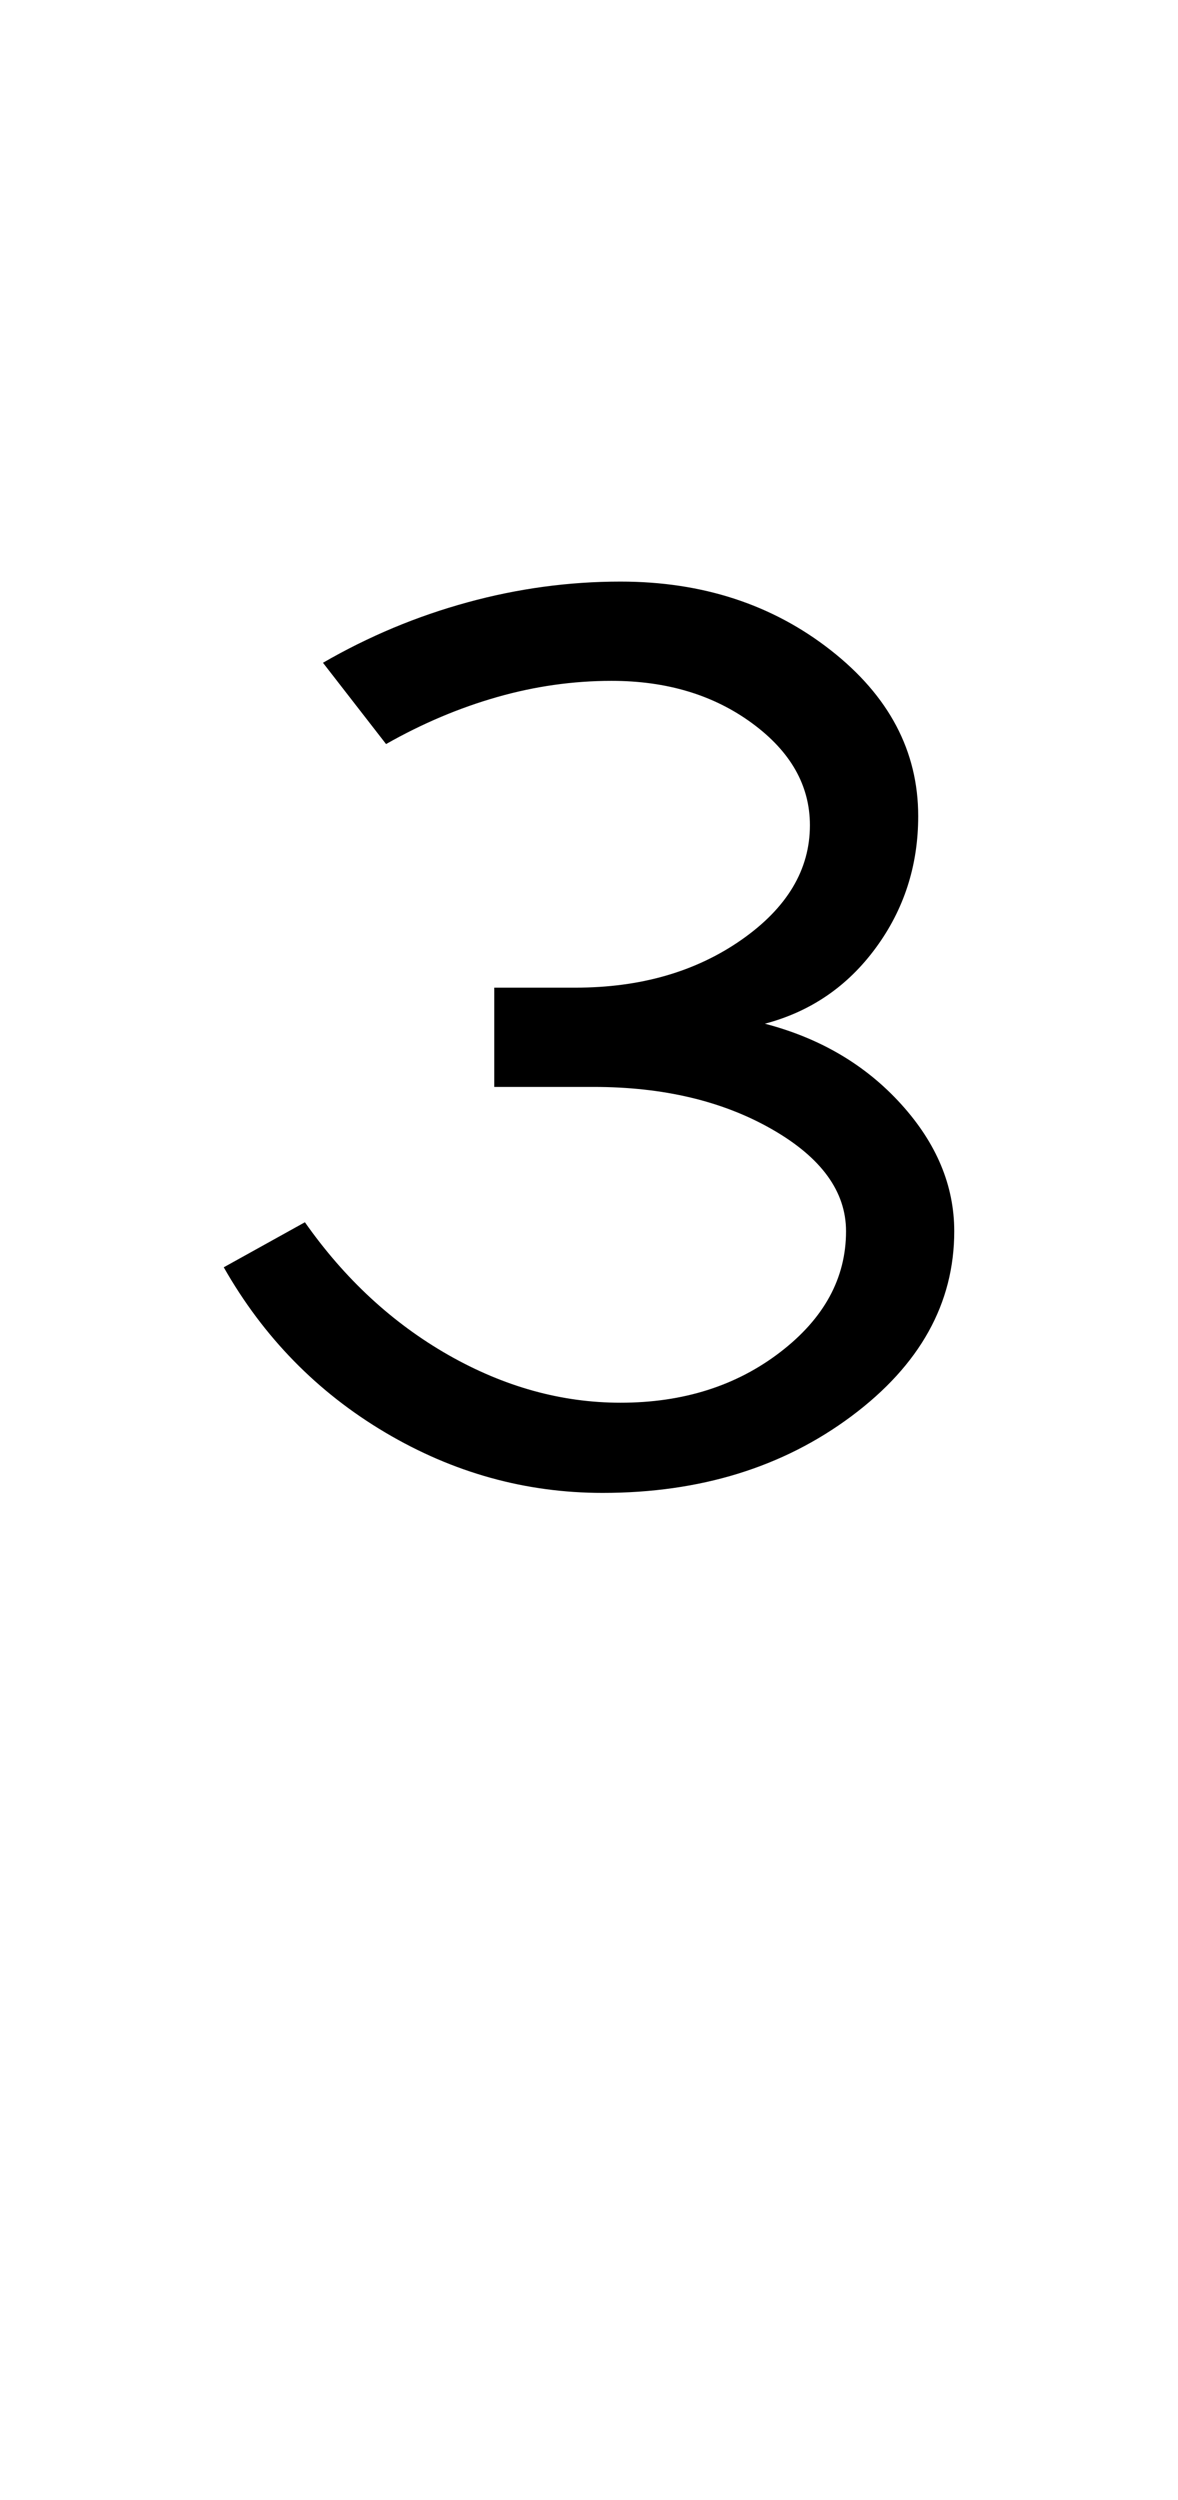 <?xml version="1.0" encoding="UTF-8"?>
<svg xmlns="http://www.w3.org/2000/svg" xmlns:xlink="http://www.w3.org/1999/xlink" width="200.719pt" height="425.75pt" viewBox="0 0 200.719 425.75" version="1.1">
<defs>
<g>
<symbol overflow="visible" id="glyph0-0">
<path style="stroke:none;" d="M 8.297 0 L 8.297 -170.562 L 75.297 -170.562 L 75.297 0 Z M 16.594 -8.297 L 67 -8.297 L 67 -162.266 L 16.594 -162.266 Z M 16.594 -8.297 "/>
</symbol>
<symbol overflow="visible" id="glyph0-1">
<path style="stroke:none;" d="M 86.672 0 C 73.555 0 61.207 -3.43 49.625 -10.297 C 38.051 -17.16 28.883 -26.535 22.125 -38.422 L 35.953 -46.094 C 42.711 -36.469 50.852 -28.938 60.375 -23.5 C 69.906 -18.07 79.691 -15.359 89.734 -15.359 C 100.391 -15.359 109.457 -18.227 116.938 -23.969 C 124.414 -29.707 128.156 -36.57 128.156 -44.562 C 128.156 -51.32 123.953 -57.109 115.547 -61.922 C 107.148 -66.734 97.008 -69.141 85.125 -69.141 L 68.219 -69.141 L 68.219 -86.047 L 82.062 -86.047 C 93.125 -86.047 102.547 -88.758 110.328 -94.188 C 118.109 -99.625 122 -106.129 122 -113.703 C 122 -120.461 118.723 -126.25 112.172 -131.062 C 105.617 -135.883 97.629 -138.297 88.203 -138.297 C 81.648 -138.297 75.145 -137.375 68.688 -135.531 C 62.227 -133.688 55.926 -131.02 49.781 -127.531 L 39.031 -141.375 C 46.812 -145.875 55.004 -149.301 63.609 -151.656 C 72.211 -154.02 80.922 -155.203 89.734 -155.203 C 103.672 -155.203 115.609 -151.305 125.547 -143.516 C 135.484 -135.734 140.453 -126.312 140.453 -115.25 C 140.453 -106.844 138.039 -99.363 133.219 -92.812 C 128.406 -86.258 122.109 -81.957 114.328 -79.906 C 123.754 -77.445 131.488 -72.883 137.531 -66.219 C 143.57 -59.562 146.594 -52.344 146.594 -44.562 C 146.594 -32.27 140.754 -21.77 129.078 -13.062 C 117.398 -4.352 103.266 0 86.672 0 Z M 86.672 0 "/>
</symbol>
</g>
</defs>
<g id="surface1">
<rect x="0" y="0" width="200.719" height="425.75" style="fill:rgb(100%,100%,100%);fill-opacity:1;stroke:none;"/>
<g style="fill:rgb(0%,0%,0%);fill-opacity:1;">
  <use xlink:href="#glyph0-1" x="16" y="254.25"/>
</g>
</g>
</svg>
